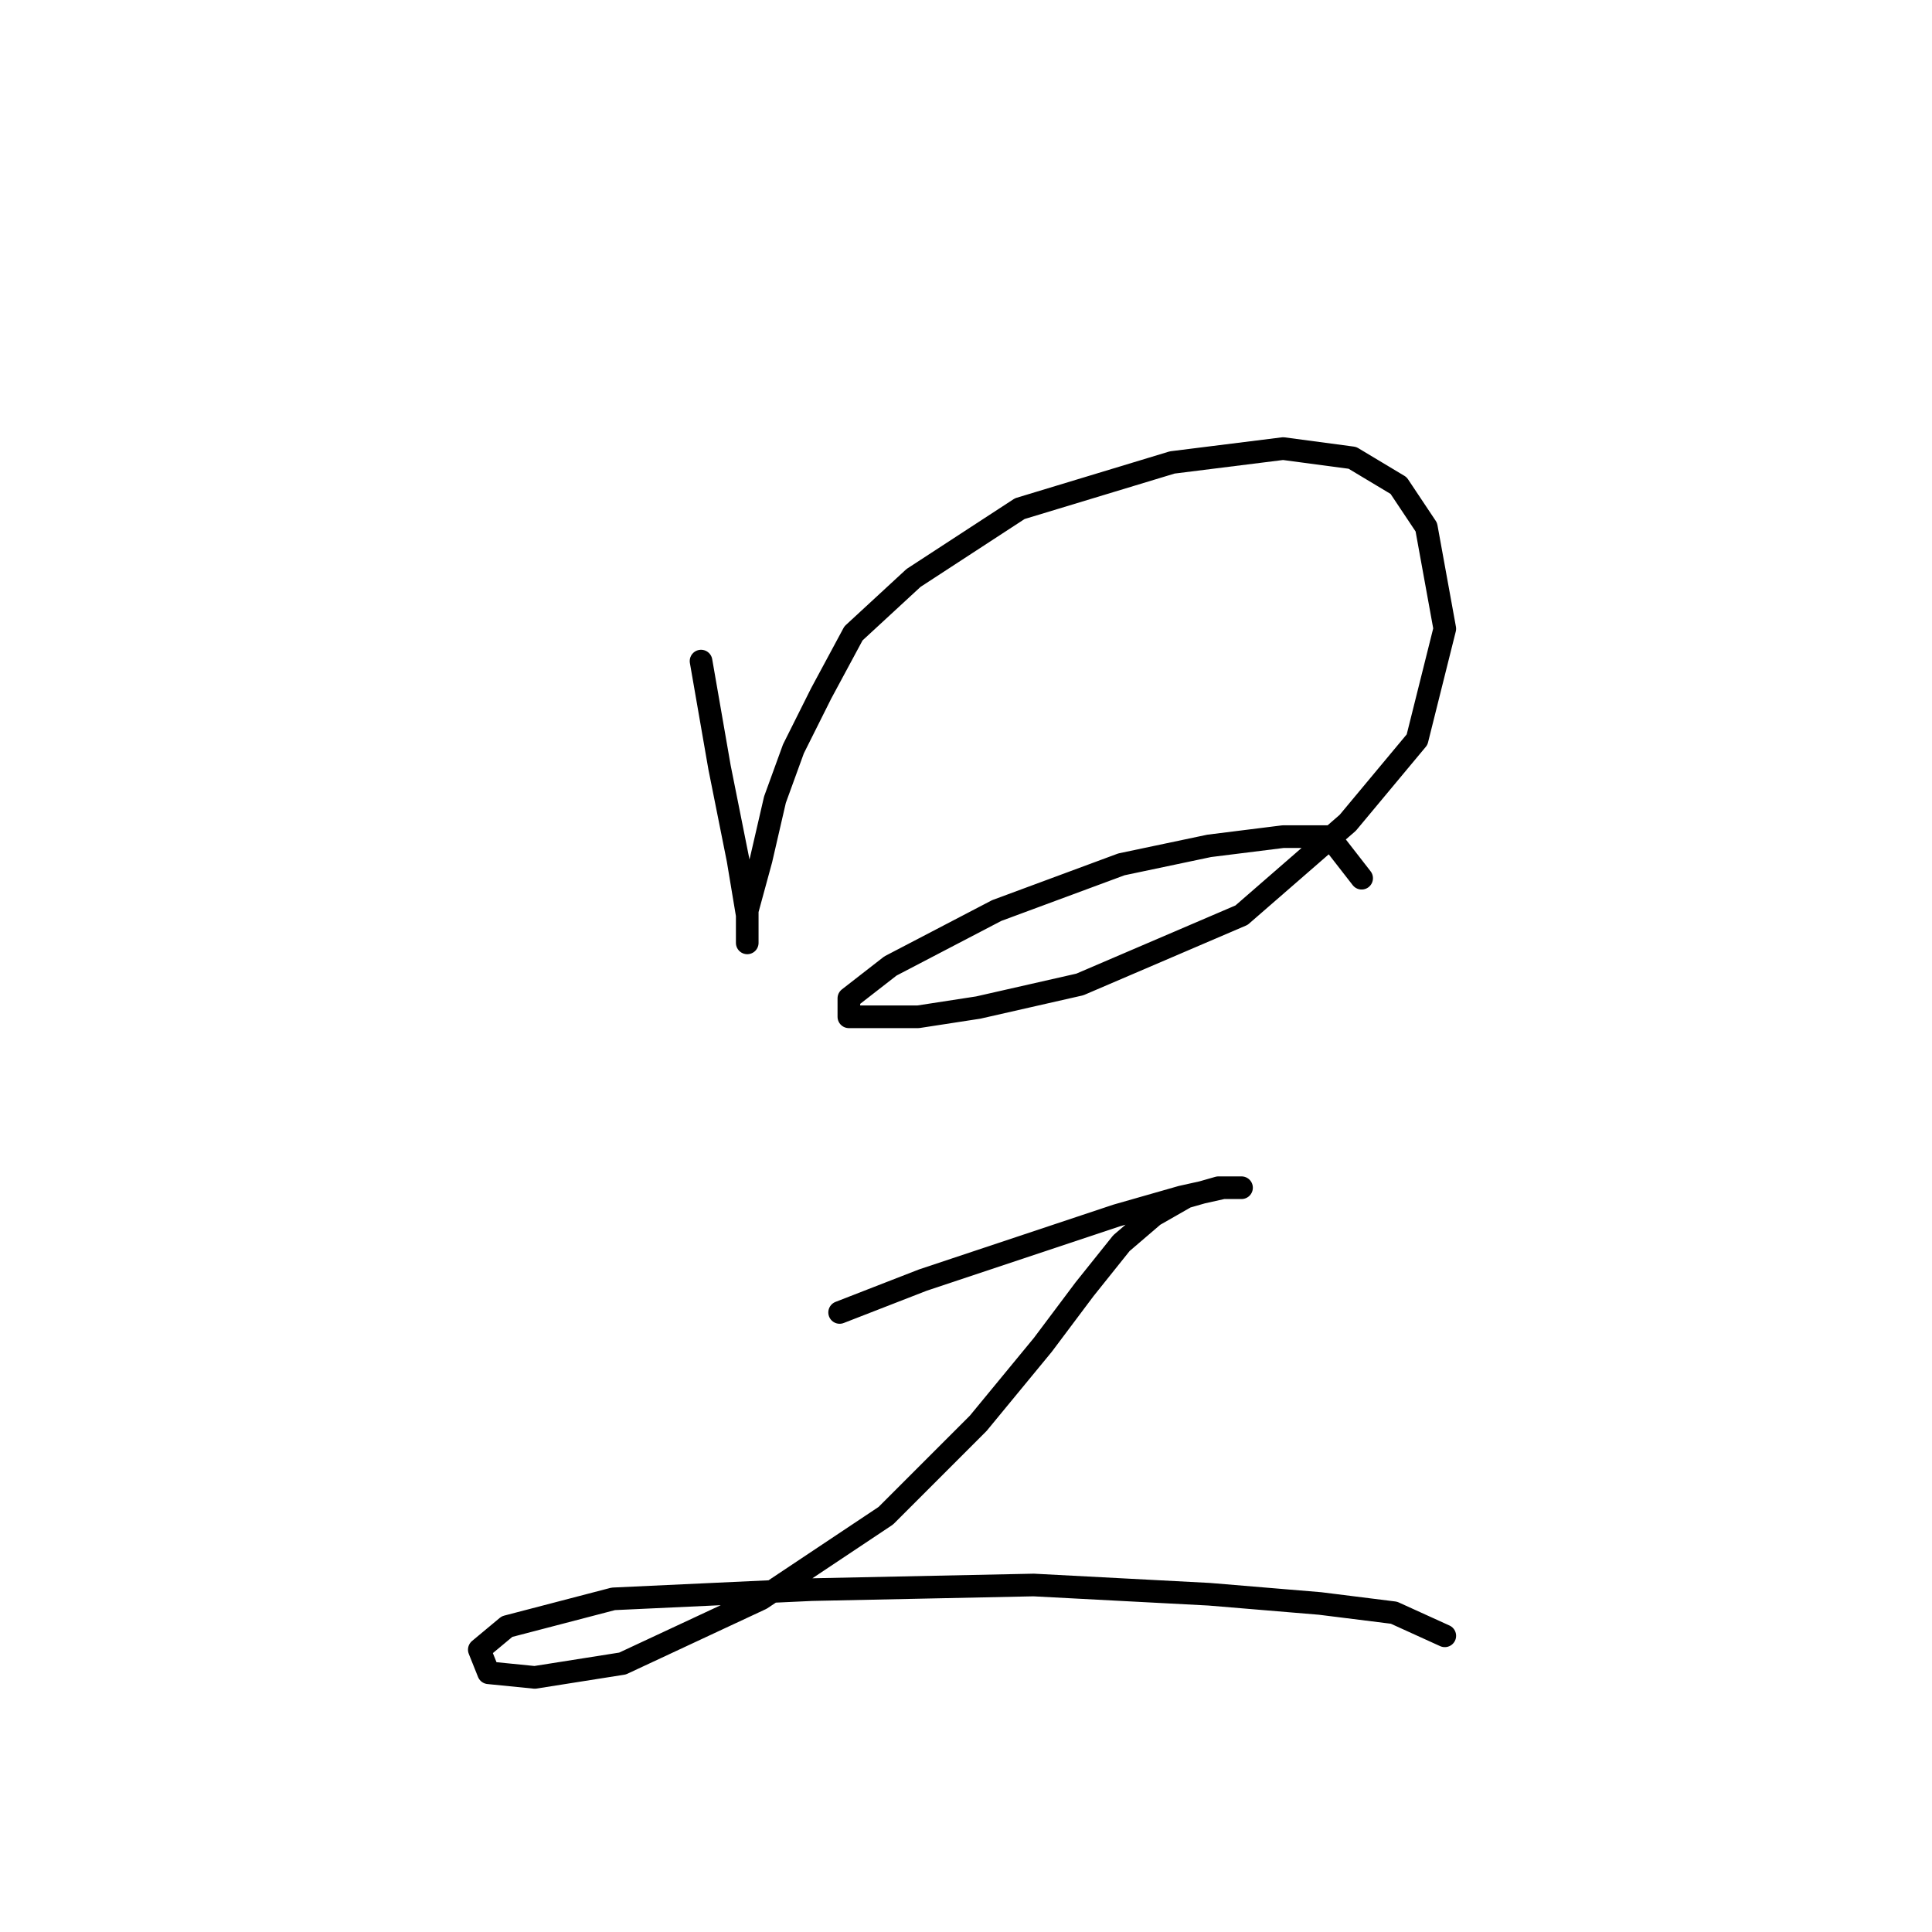 <?xml version="1.0" standalone="no"?>
    <svg width="256" height="256" xmlns="http://www.w3.org/2000/svg" version="1.1">
    <polyline stroke="black" stroke-width="3" stroke-linecap="round" fill="transparent" stroke-linejoin="round" points="92.892 87.598 95.34 101.677 97.789 113.919 99.013 121.264 99.013 124.937 99.013 124.937 99.013 120.652 100.849 113.919 102.686 105.961 105.134 99.228 108.807 91.883 113.091 83.925 121.049 76.58 135.128 67.398 155.327 61.277 170.018 59.441 179.2 60.665 185.321 64.338 188.994 69.847 191.442 83.313 187.769 98.004 178.588 109.022 164.509 121.264 143.085 130.446 129.619 133.506 121.661 134.731 115.54 134.731 112.479 134.731 112.479 132.282 117.988 127.997 132.067 120.652 148.594 114.531 160.224 112.082 170.018 110.858 176.139 110.858 180.424 116.367 180.424 116.367 " />
        <polyline stroke="black" stroke-width="3" stroke-linecap="round" fill="transparent" stroke-linejoin="round" points="111.255 173.906 122.273 169.621 135.128 165.336 147.982 161.052 156.552 158.603 162.061 157.379 164.509 157.379 161.448 157.379 157.164 158.603 152.879 161.052 148.594 164.724 143.697 170.845 138.188 178.191 129.619 188.597 117.376 200.839 100.849 211.857 82.486 220.427 70.856 222.263 64.735 221.651 63.51 218.59 67.183 215.53 81.262 211.857 107.582 210.633 136.964 210.021 160.224 211.245 174.915 212.469 184.709 213.693 191.442 216.754 191.442 216.754 " />
        </svg>